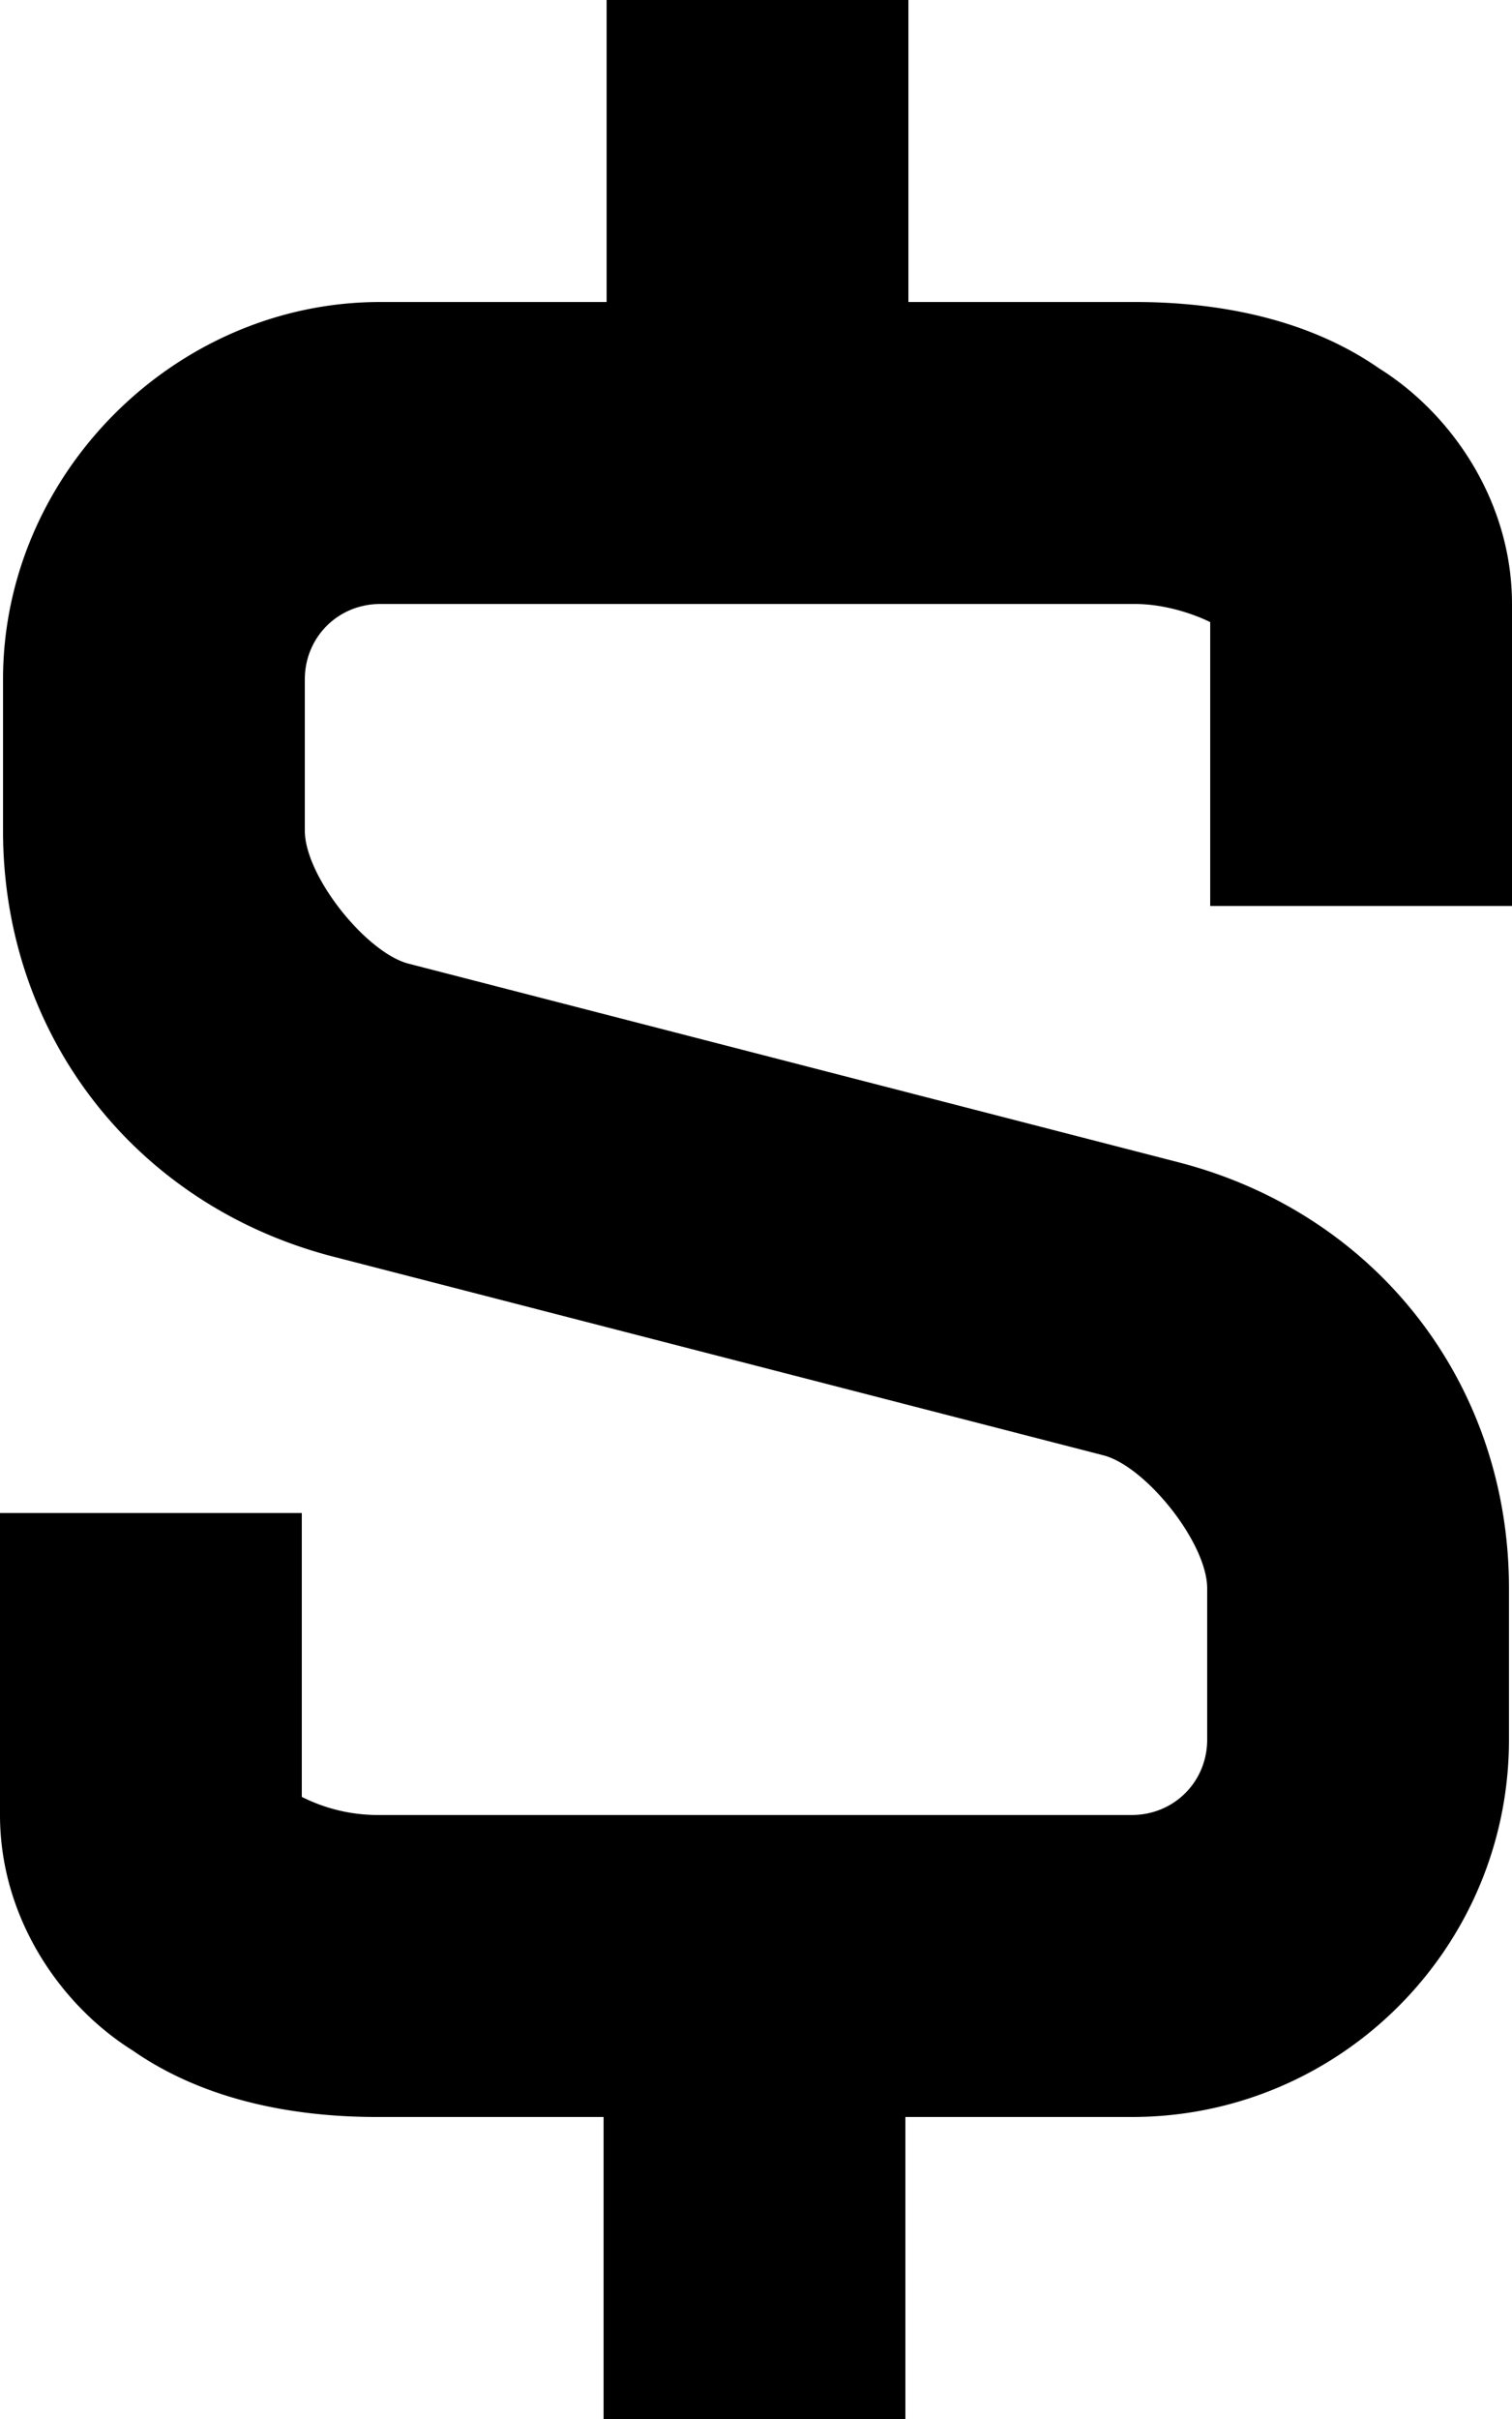<svg xmlns="http://www.w3.org/2000/svg" viewBox="0 0 5.01 8.01"><path d="M2.01 0v1h-.75C.58 1 .01 1.57.01 2.25v.5c0 .68.44 1.24 1.09 1.41l2.56.66c.14.04.34.29.34.44v.5c0 .14-.11.25-.25.25h-2.5A.56.56 0 0 1 1 5.95v-.94H0v1c0 .34.2.63.44.78.23.16.52.22.81.22H2v1h1v-1h.75C4.44 7.01 5 6.45 5 5.76v-.5c0-.68-.44-1.24-1.09-1.41l-2.56-.66c-.14-.04-.34-.29-.34-.44v-.5c0-.14.11-.25.25-.25h2.5c.11 0 .21.04.25.06V3h1V2c0-.34-.2-.63-.44-.78-.23-.16-.52-.22-.81-.22h-.75V0h-1z"/></svg>